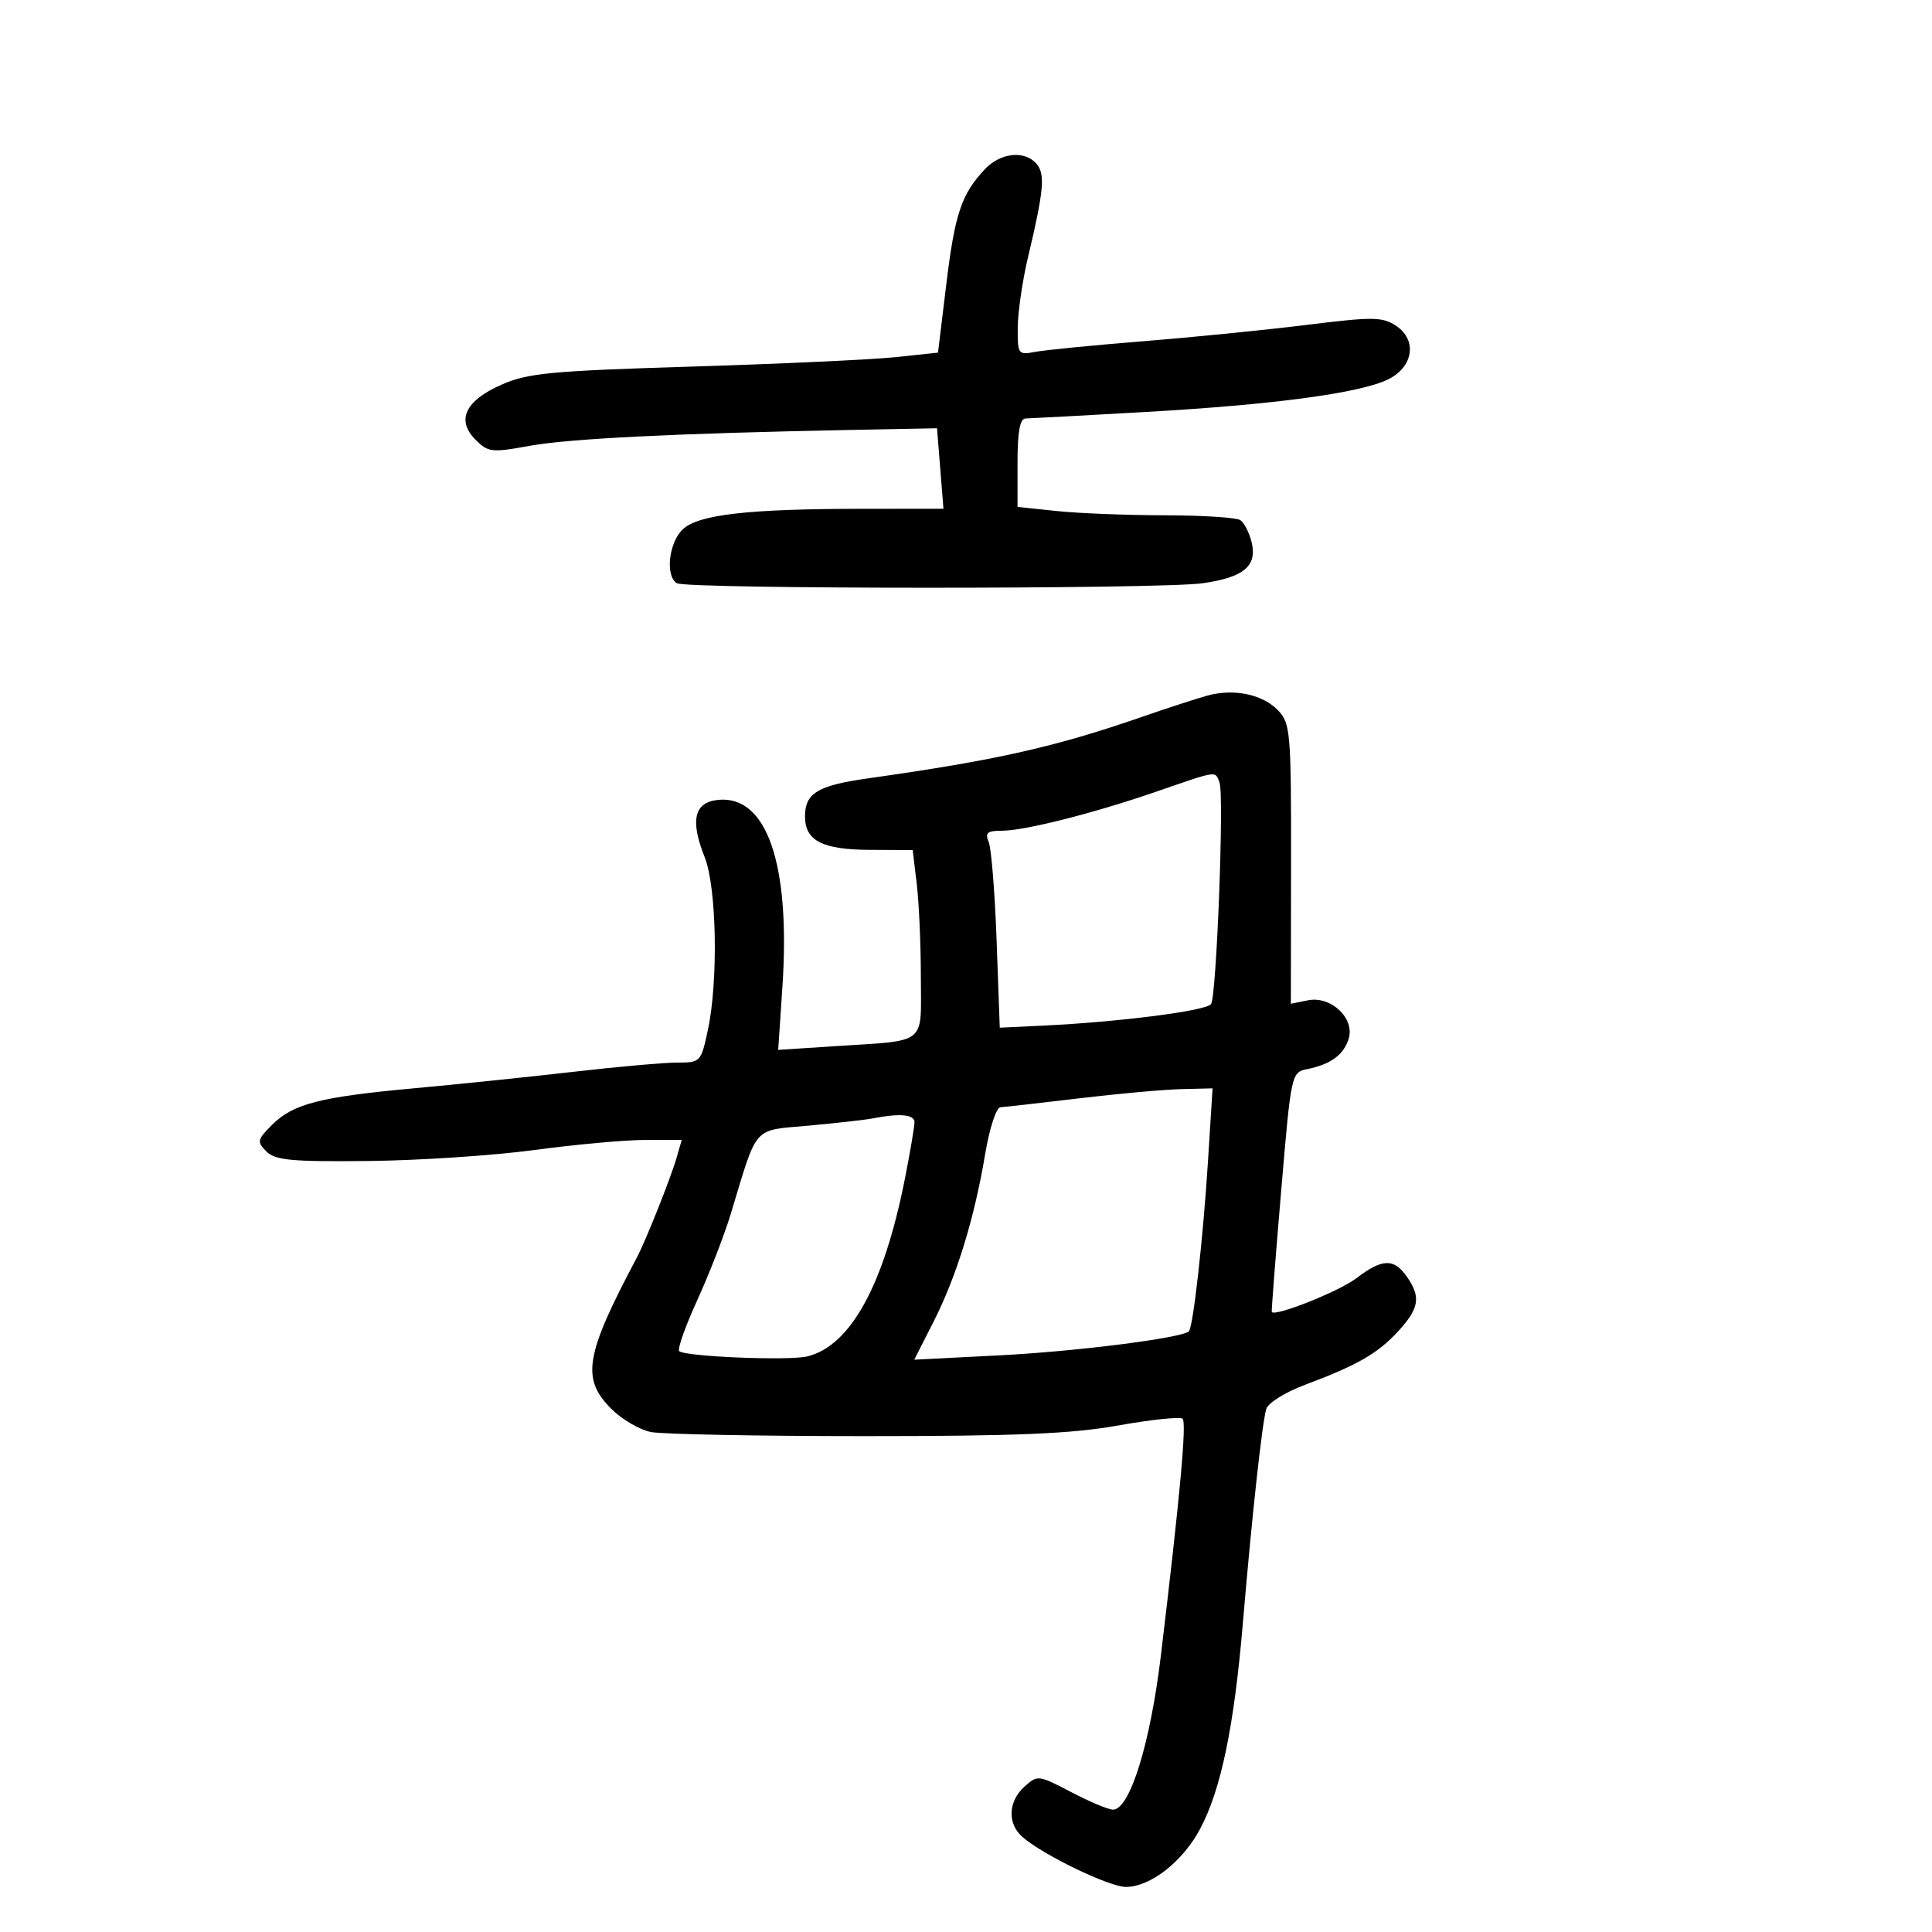 <svg xmlns="http://www.w3.org/2000/svg" width="300" height="300" viewBox="0 0 300 300" version="1.1">
	<path d="M 152.954 26.250 C 149.298 30.124, 148.270 33.179, 146.942 44.130 L 145.653 54.759 139.076 55.456 C 135.459 55.840, 121.249 56.498, 107.498 56.920 C 85.474 57.595, 81.943 57.931, 77.848 59.743 C 72.212 62.236, 70.808 65.253, 73.863 68.307 C 75.793 70.238, 76.365 70.301, 82.218 69.232 C 88.358 68.111, 104.873 67.292, 132 66.763 L 145.500 66.500 146 72.750 L 146.500 79 134 79.007 C 116.194 79.017, 108.494 79.891, 106.037 82.180 C 103.854 84.214, 103.269 89.430, 105.098 90.560 C 106.614 91.497, 180.259 91.500, 186.776 90.564 C 193.160 89.646, 195.253 87.881, 194.347 84.178 C 193.987 82.705, 193.199 81.169, 192.596 80.765 C 191.993 80.361, 186.729 80.024, 180.897 80.015 C 175.065 80.007, 167.527 79.711, 164.147 79.358 L 158 78.715 158 71.858 C 158 67.048, 158.373 64.994, 159.250 64.981 C 159.938 64.970, 168.375 64.513, 178 63.964 C 197.818 62.835, 211.097 61.052, 215.500 58.931 C 219.481 57.013, 220.116 52.777, 216.753 50.574 C 214.639 49.188, 213.164 49.175, 202.943 50.444 C 196.649 51.226, 185.200 52.372, 177.500 52.990 C 169.800 53.608, 162.262 54.349, 160.750 54.636 C 158.089 55.142, 158.001 55.019, 158.035 50.829 C 158.054 48.448, 158.766 43.575, 159.616 40 C 162.076 29.661, 162.319 27.089, 160.989 25.486 C 159.183 23.311, 155.388 23.672, 152.954 26.250 M 187.500 108.007 C 185.850 108.459, 181.350 109.921, 177.500 111.257 C 163.780 116.015, 154.769 118.040, 134.700 120.877 C 126.980 121.968, 125 123.169, 125 126.762 C 125 130.554, 127.676 131.932, 135.111 131.968 L 141.721 132 142.352 137.250 C 142.699 140.137, 142.987 146.654, 142.991 151.731 C 143.001 162.424, 144.144 161.505, 129.669 162.449 L 120.838 163.024 121.491 153.262 C 122.766 134.176, 119.089 123.461, 111.519 124.204 C 107.791 124.570, 107.130 127.369, 109.421 133.094 C 111.285 137.752, 111.554 152.319, 109.917 159.951 C 108.855 164.902, 108.763 165, 105.167 164.997 C 103.150 164.995, 95.875 165.642, 89 166.434 C 82.125 167.227, 71.049 168.373, 64.386 168.981 C 49.711 170.320, 45.511 171.399, 42.242 174.667 C 39.929 176.980, 39.863 177.292, 41.371 178.800 C 42.742 180.170, 45.274 180.406, 57.251 180.278 C 65.088 180.195, 76.675 179.426, 83 178.571 C 89.325 177.716, 97.056 177.013, 100.180 177.008 L 105.860 177 105.069 179.750 C 104.155 182.924, 100.280 192.648, 98.870 195.308 C 90.829 210.467, 90.226 214.072, 94.940 218.786 C 96.557 220.403, 99.313 222.013, 101.065 222.363 C 102.817 222.713, 117.780 223, 134.317 223 C 157.956 223, 166.376 222.644, 173.696 221.337 C 178.817 220.422, 183.291 219.958, 183.639 220.306 C 184.277 220.943, 183.240 232.234, 180.270 257 C 178.619 270.767, 175.443 281, 172.821 281 C 172.112 281, 169.194 279.776, 166.337 278.280 C 161.239 275.611, 161.105 275.595, 159.071 277.435 C 156.540 279.726, 156.399 283.161, 158.750 285.231 C 161.910 288.014, 172.228 293, 174.829 293 C 178.624 293, 183.642 289.080, 186.349 284 C 189.600 277.901, 191.631 268.122, 192.995 252 C 194.384 235.574, 195.964 221.093, 196.617 218.803 C 196.886 217.860, 199.559 216.186, 202.632 215.036 C 210.790 211.984, 213.977 210.148, 217.151 206.673 C 220.393 203.124, 220.659 201.385, 218.443 198.223 C 216.434 195.354, 214.629 195.418, 210.587 198.502 C 207.919 200.537, 197.910 204.516, 197.479 203.713 C 197.415 203.596, 198.069 195.179, 198.932 185.009 C 200.492 166.614, 200.513 166.516, 203 166.009 C 206.638 165.268, 208.646 163.796, 209.420 161.301 C 210.403 158.132, 206.691 154.612, 203.118 155.326 L 200.445 155.861 200.473 134.163 C 200.498 113.816, 200.375 112.333, 198.500 110.349 C 196.117 107.828, 191.636 106.874, 187.500 108.007 M 179.500 122.942 C 169.684 126.326, 159.080 129, 155.479 129 C 153.300 129, 152.927 129.334, 153.524 130.750 C 153.930 131.713, 154.483 138.593, 154.753 146.040 L 155.243 159.579 161.871 159.264 C 173.815 158.695, 187.412 156.952, 188.058 155.906 C 188.914 154.522, 190.097 123.415, 189.366 121.511 C 188.660 119.670, 189.234 119.587, 179.500 122.942 M 167.500 170.555 C 161.450 171.277, 155.978 171.898, 155.341 171.934 C 154.695 171.971, 153.644 175.209, 152.967 179.250 C 151.297 189.222, 148.526 198.218, 144.965 205.225 L 141.963 211.133 155.231 210.456 C 167.161 209.847, 183.570 207.763, 184.608 206.726 C 185.274 206.059, 186.831 192.189, 187.579 180.250 L 188.285 169 183.392 169.121 C 180.702 169.187, 173.550 169.832, 167.500 170.555 M 135.500 173.667 C 134.400 173.884, 129.961 174.385, 125.636 174.781 C 116.749 175.594, 117.717 174.502, 113.471 188.500 C 112.469 191.800, 110.133 197.817, 108.279 201.871 C 106.425 205.924, 105.159 209.493, 105.467 209.800 C 106.329 210.663, 122.568 211.325, 125.402 210.614 C 132.106 208.931, 137.255 199.526, 140.519 183 C 141.333 178.875, 142 174.938, 142 174.250 C 142 173.045, 139.697 172.839, 135.500 173.667" stroke="none" fill="black" fill-rule="evenodd"/>
</svg>